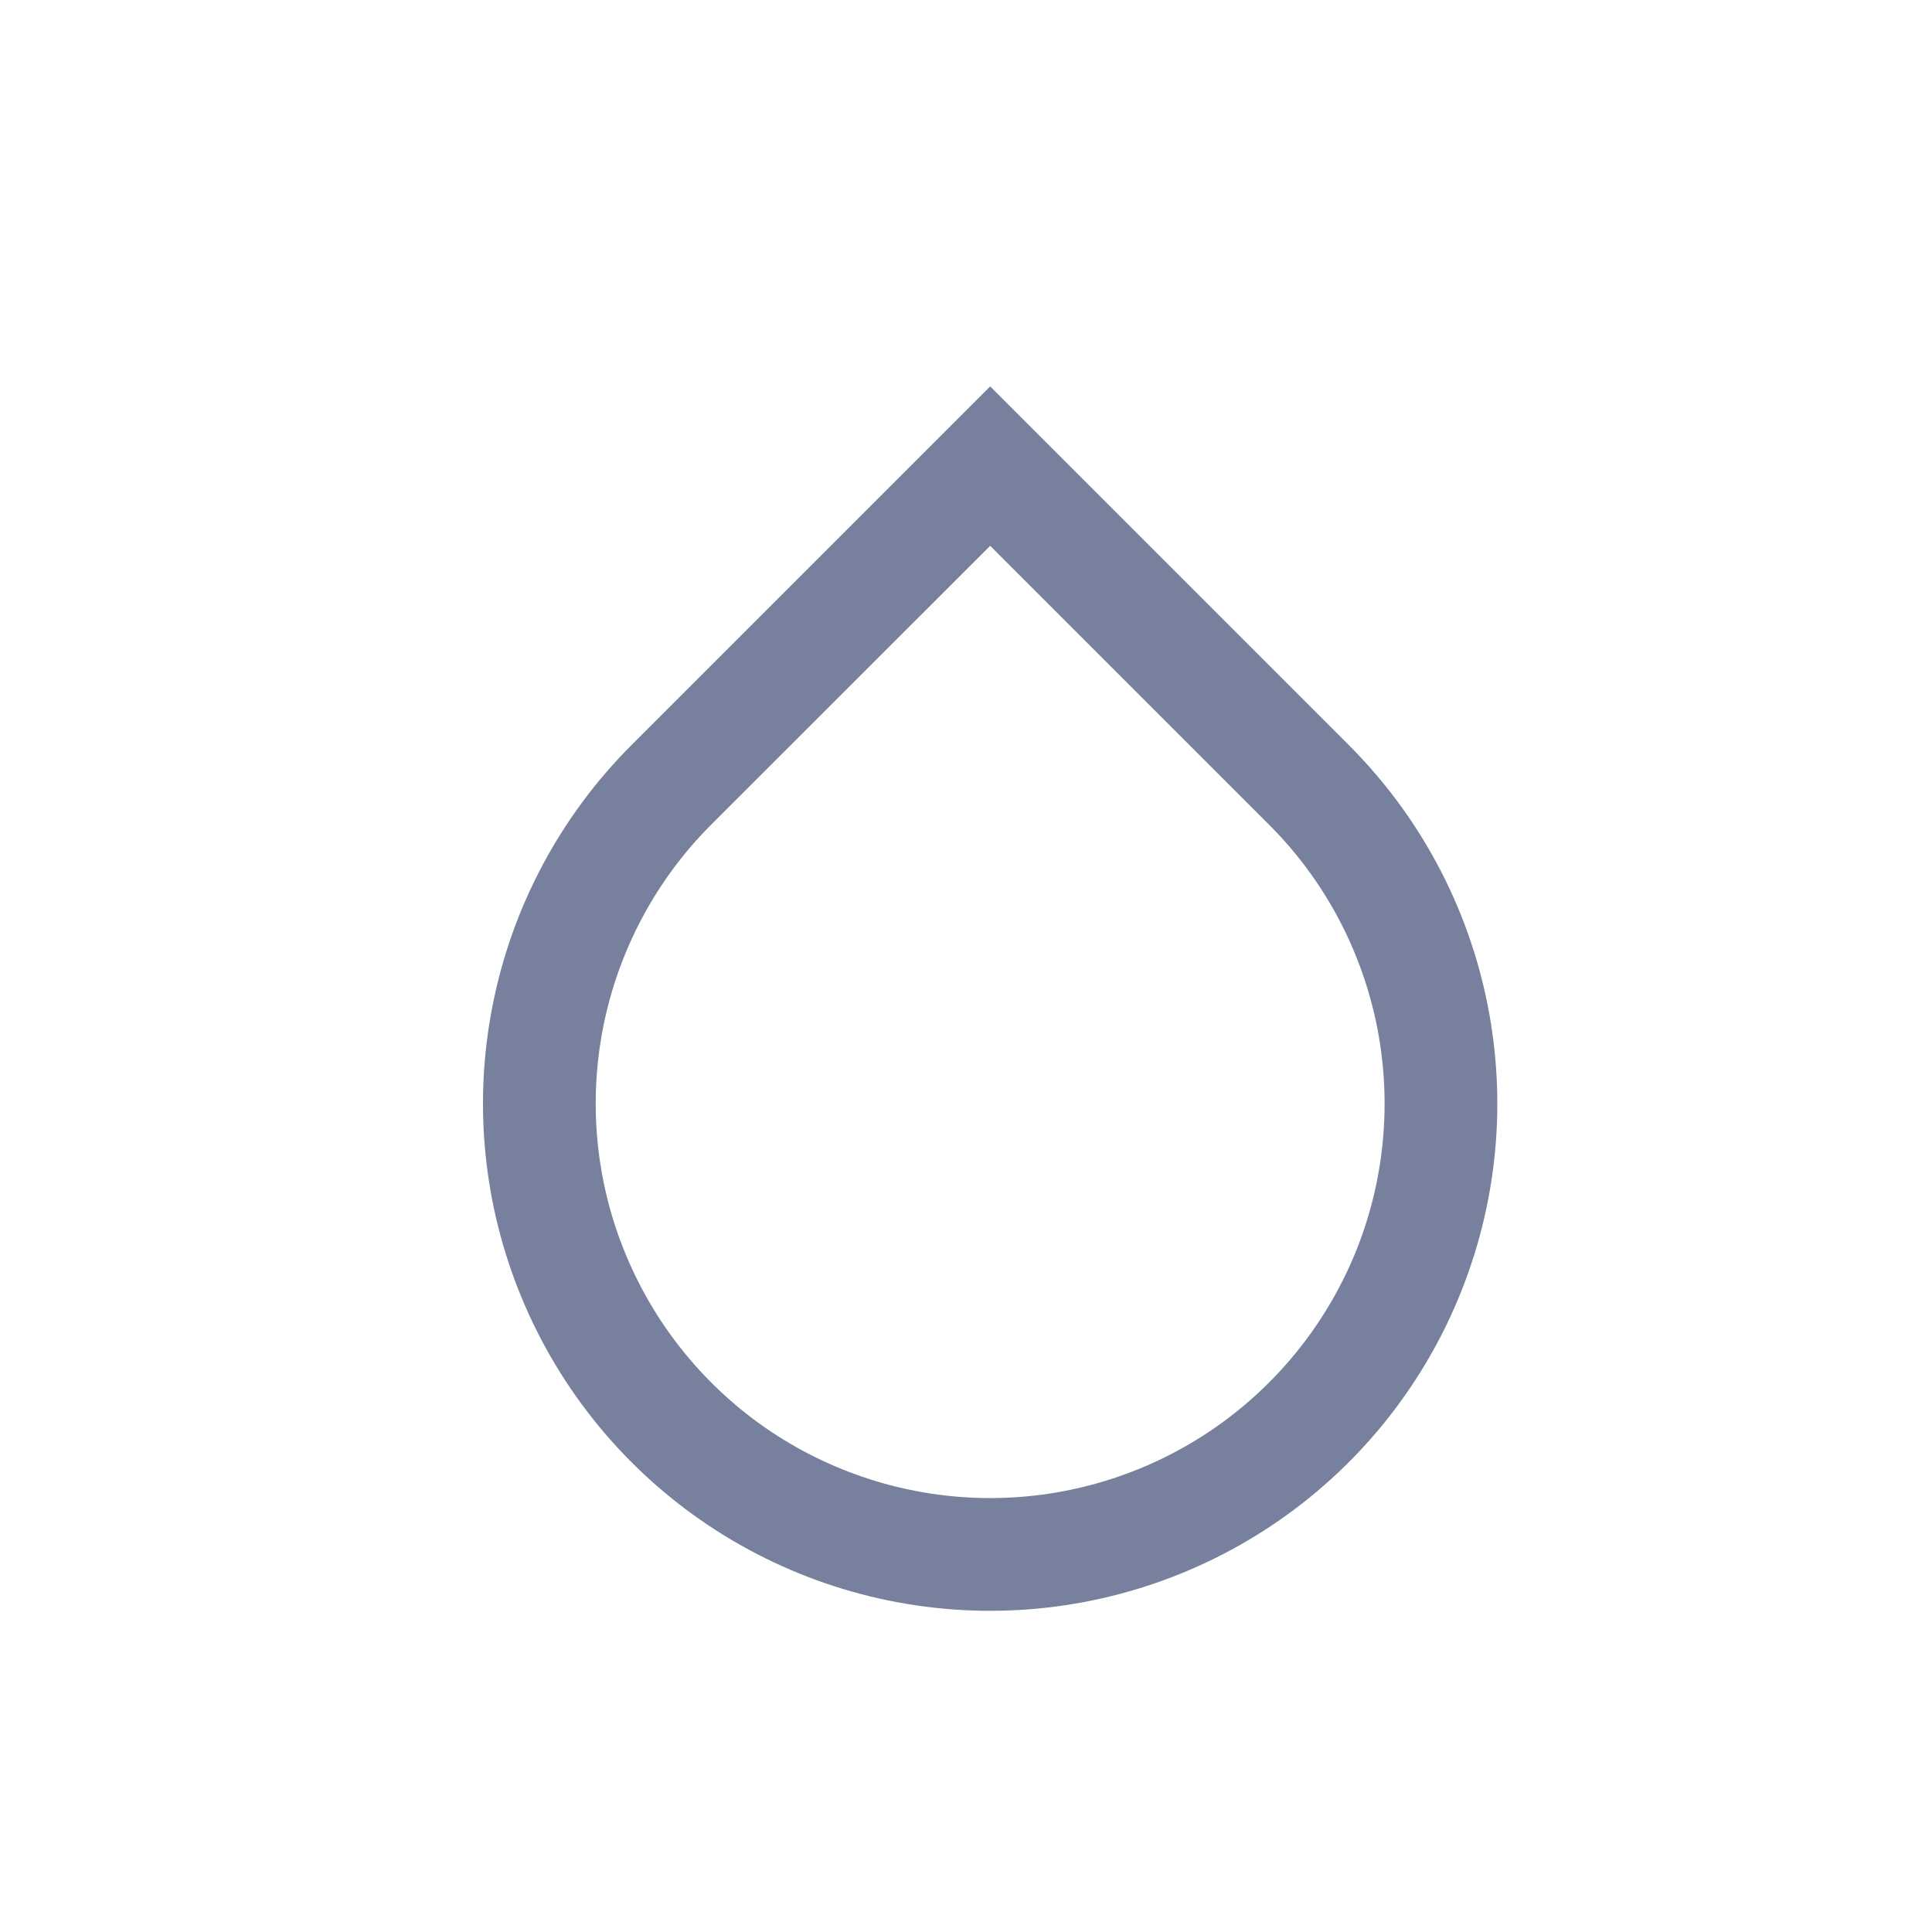 <svg width="20" height="20" viewBox="0 0 20 20" fill="none" xmlns="http://www.w3.org/2000/svg">
<path d="M10.25 5.65L7.362 8.537C6.791 9.108 6.403 9.836 6.245 10.628C6.088 11.42 6.168 12.241 6.478 12.987C6.787 13.733 7.31 14.371 7.981 14.82C8.653 15.268 9.442 15.508 10.25 15.508C11.058 15.508 11.847 15.268 12.518 14.82C13.19 14.371 13.713 13.733 14.023 12.987C14.332 12.241 14.412 11.42 14.255 10.628C14.097 9.836 13.709 9.108 13.137 8.537L10.25 5.65ZM10.25 4L13.962 7.712C14.697 8.447 15.197 9.382 15.399 10.4C15.602 11.419 15.498 12.474 15.1 13.434C14.703 14.393 14.03 15.213 13.167 15.79C12.303 16.367 11.288 16.675 10.25 16.675C9.212 16.675 8.197 16.367 7.333 15.79C6.47 15.213 5.797 14.393 5.4 13.434C5.002 12.474 4.898 11.419 5.101 10.4C5.303 9.382 5.803 8.447 6.538 7.712L10.25 4V4Z" fill="#77809C"/>
</svg>
